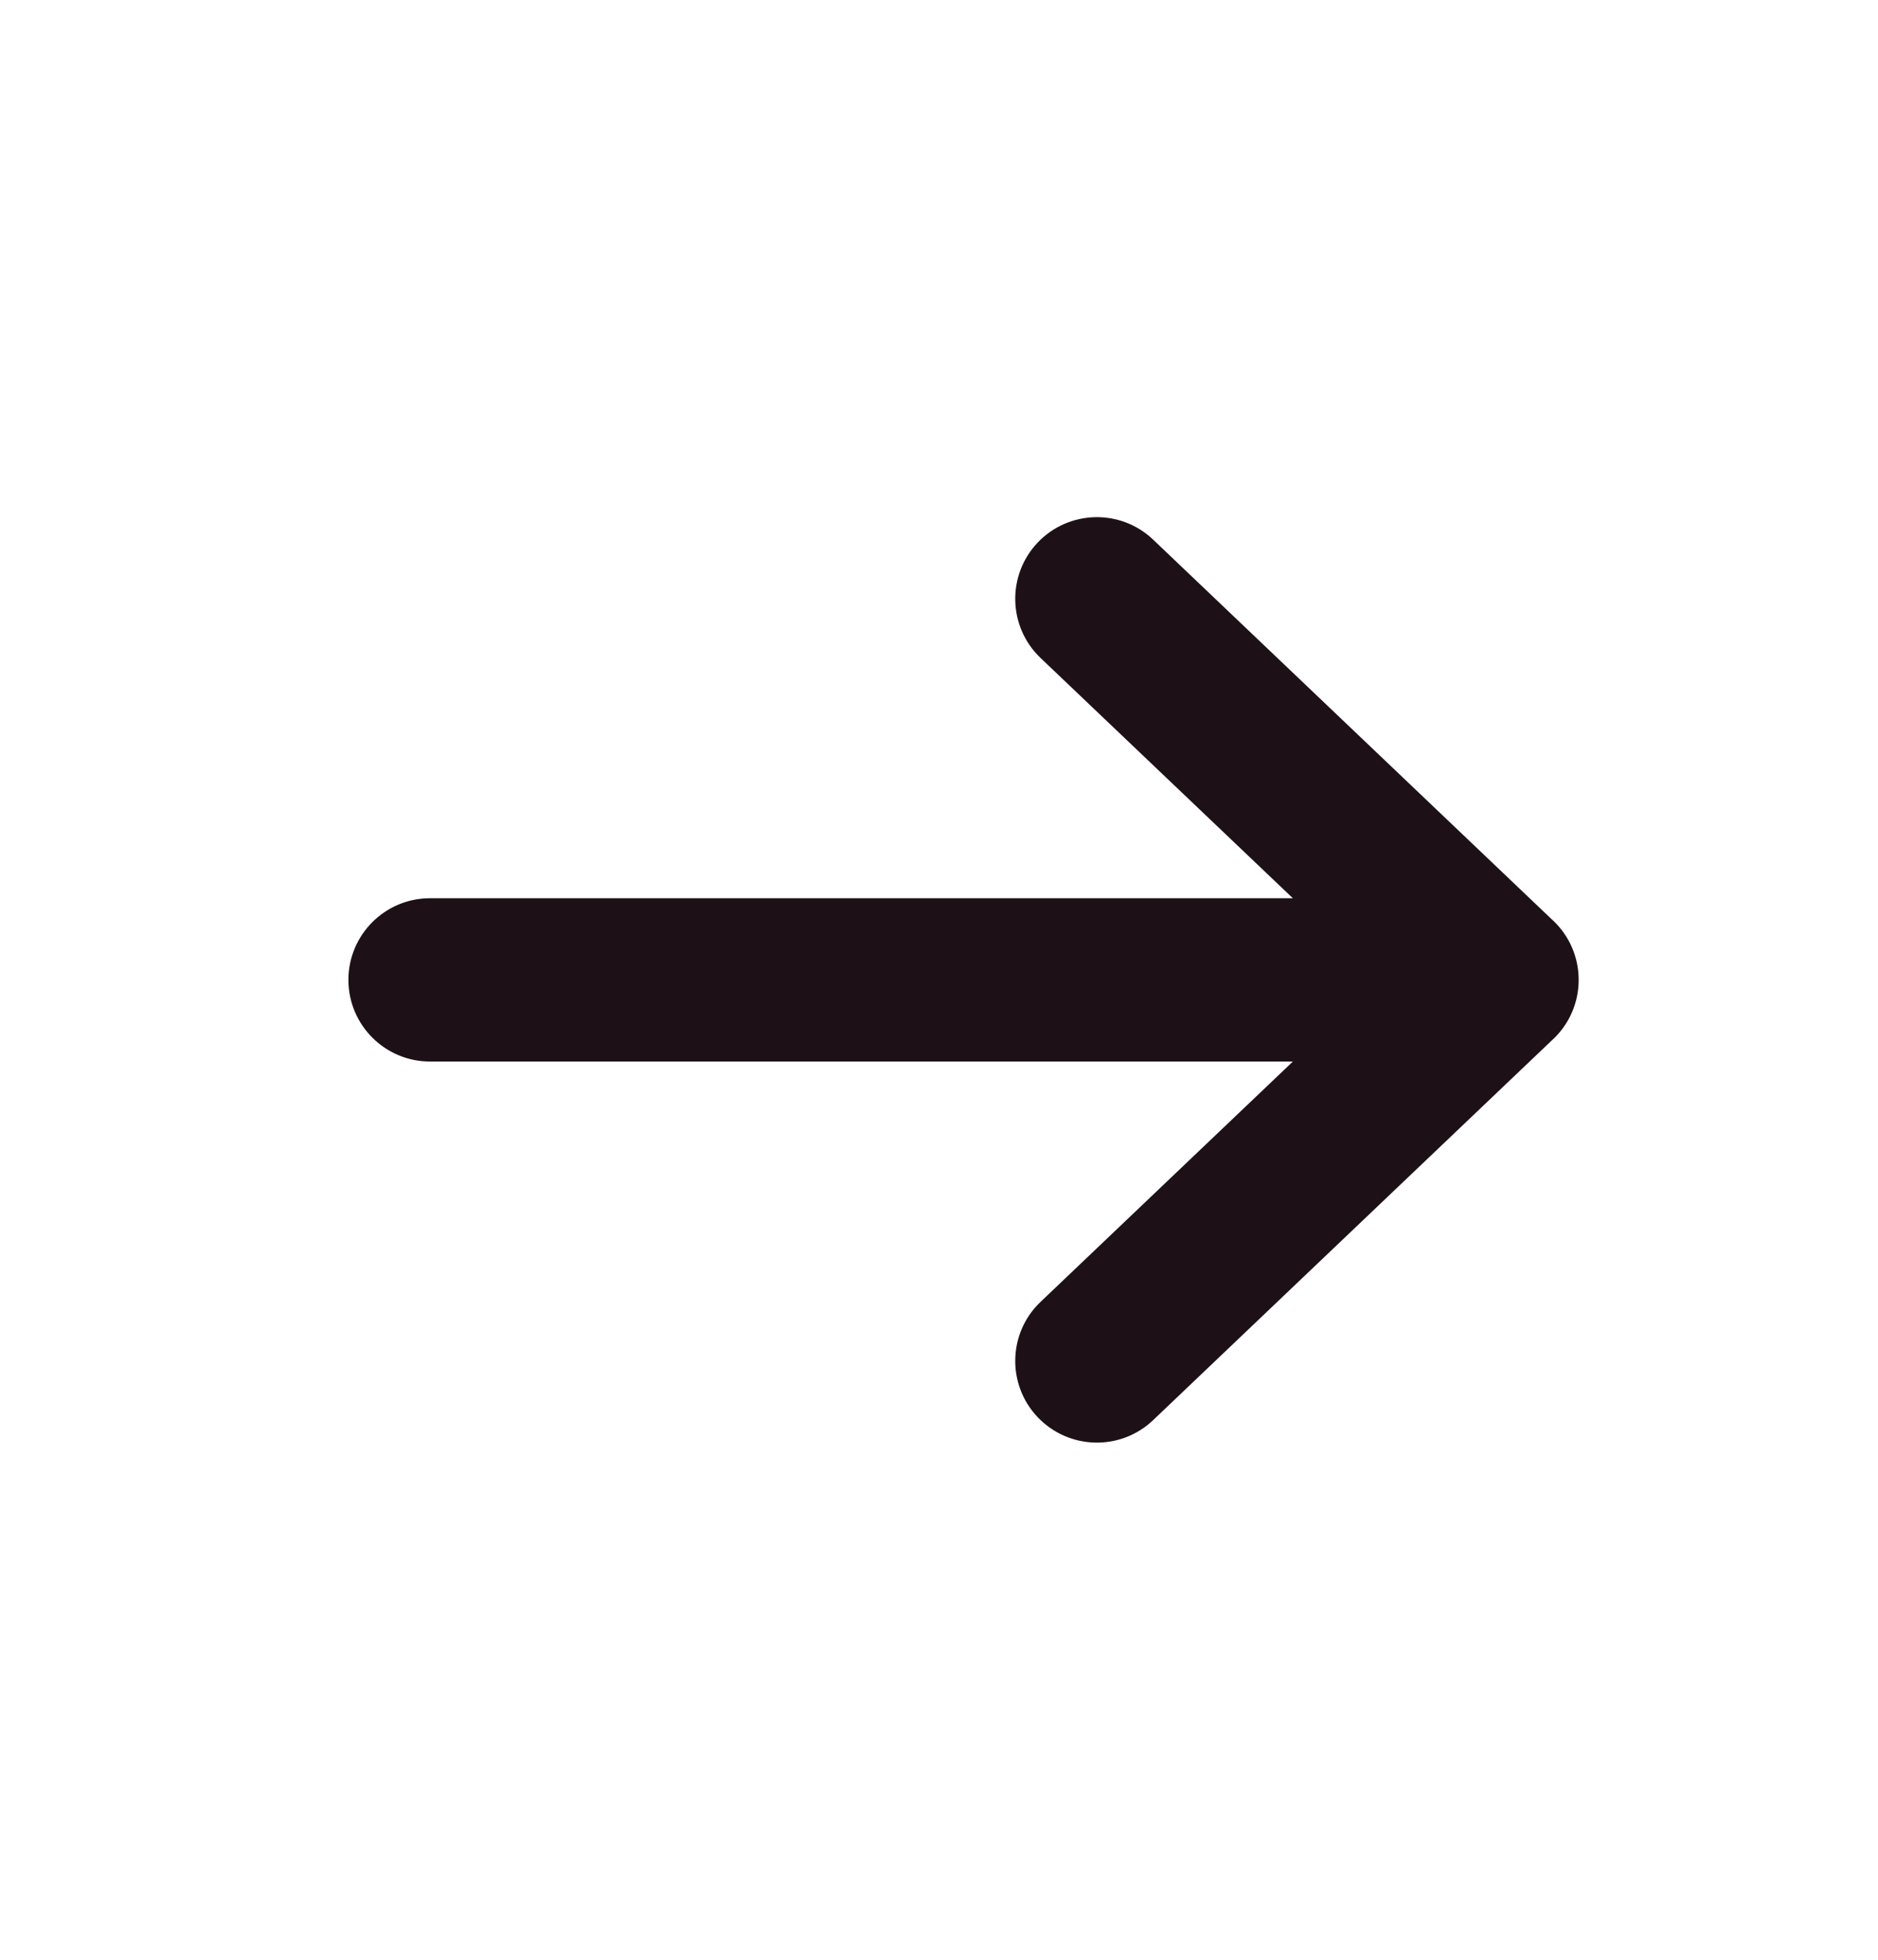 <svg width="23" height="24" viewBox="0 0 23 24" fill="none" xmlns="http://www.w3.org/2000/svg">
<path d="M12.744 8.058C12.344 7.677 12.329 7.044 12.709 6.644C13.09 6.244 13.723 6.228 14.123 6.609L12.744 8.058ZM19.023 11.276C19.423 11.657 19.439 12.29 19.058 12.69C18.677 13.09 18.044 13.105 17.644 12.724L19.023 11.276ZM17.644 11.276C18.044 10.895 18.677 10.911 19.058 11.31C19.439 11.71 19.423 12.343 19.023 12.724L17.644 11.276ZM14.123 17.391C13.723 17.772 13.09 17.756 12.709 17.356C12.329 16.956 12.344 16.323 12.744 15.943L14.123 17.391ZM18.334 11C18.886 11 19.334 11.448 19.334 12C19.334 12.552 18.886 13 18.334 13V11ZM5.267 13C4.715 13 4.267 12.552 4.267 12C4.267 11.448 4.715 11 5.267 11V13ZM14.123 6.609L19.023 11.276L17.644 12.724L12.744 8.058L14.123 6.609ZM19.023 12.724L14.123 17.391L12.744 15.943L17.644 11.276L19.023 12.724ZM18.334 13H5.267V11H18.334V13Z" fill="#1D1117"/>
</svg>
